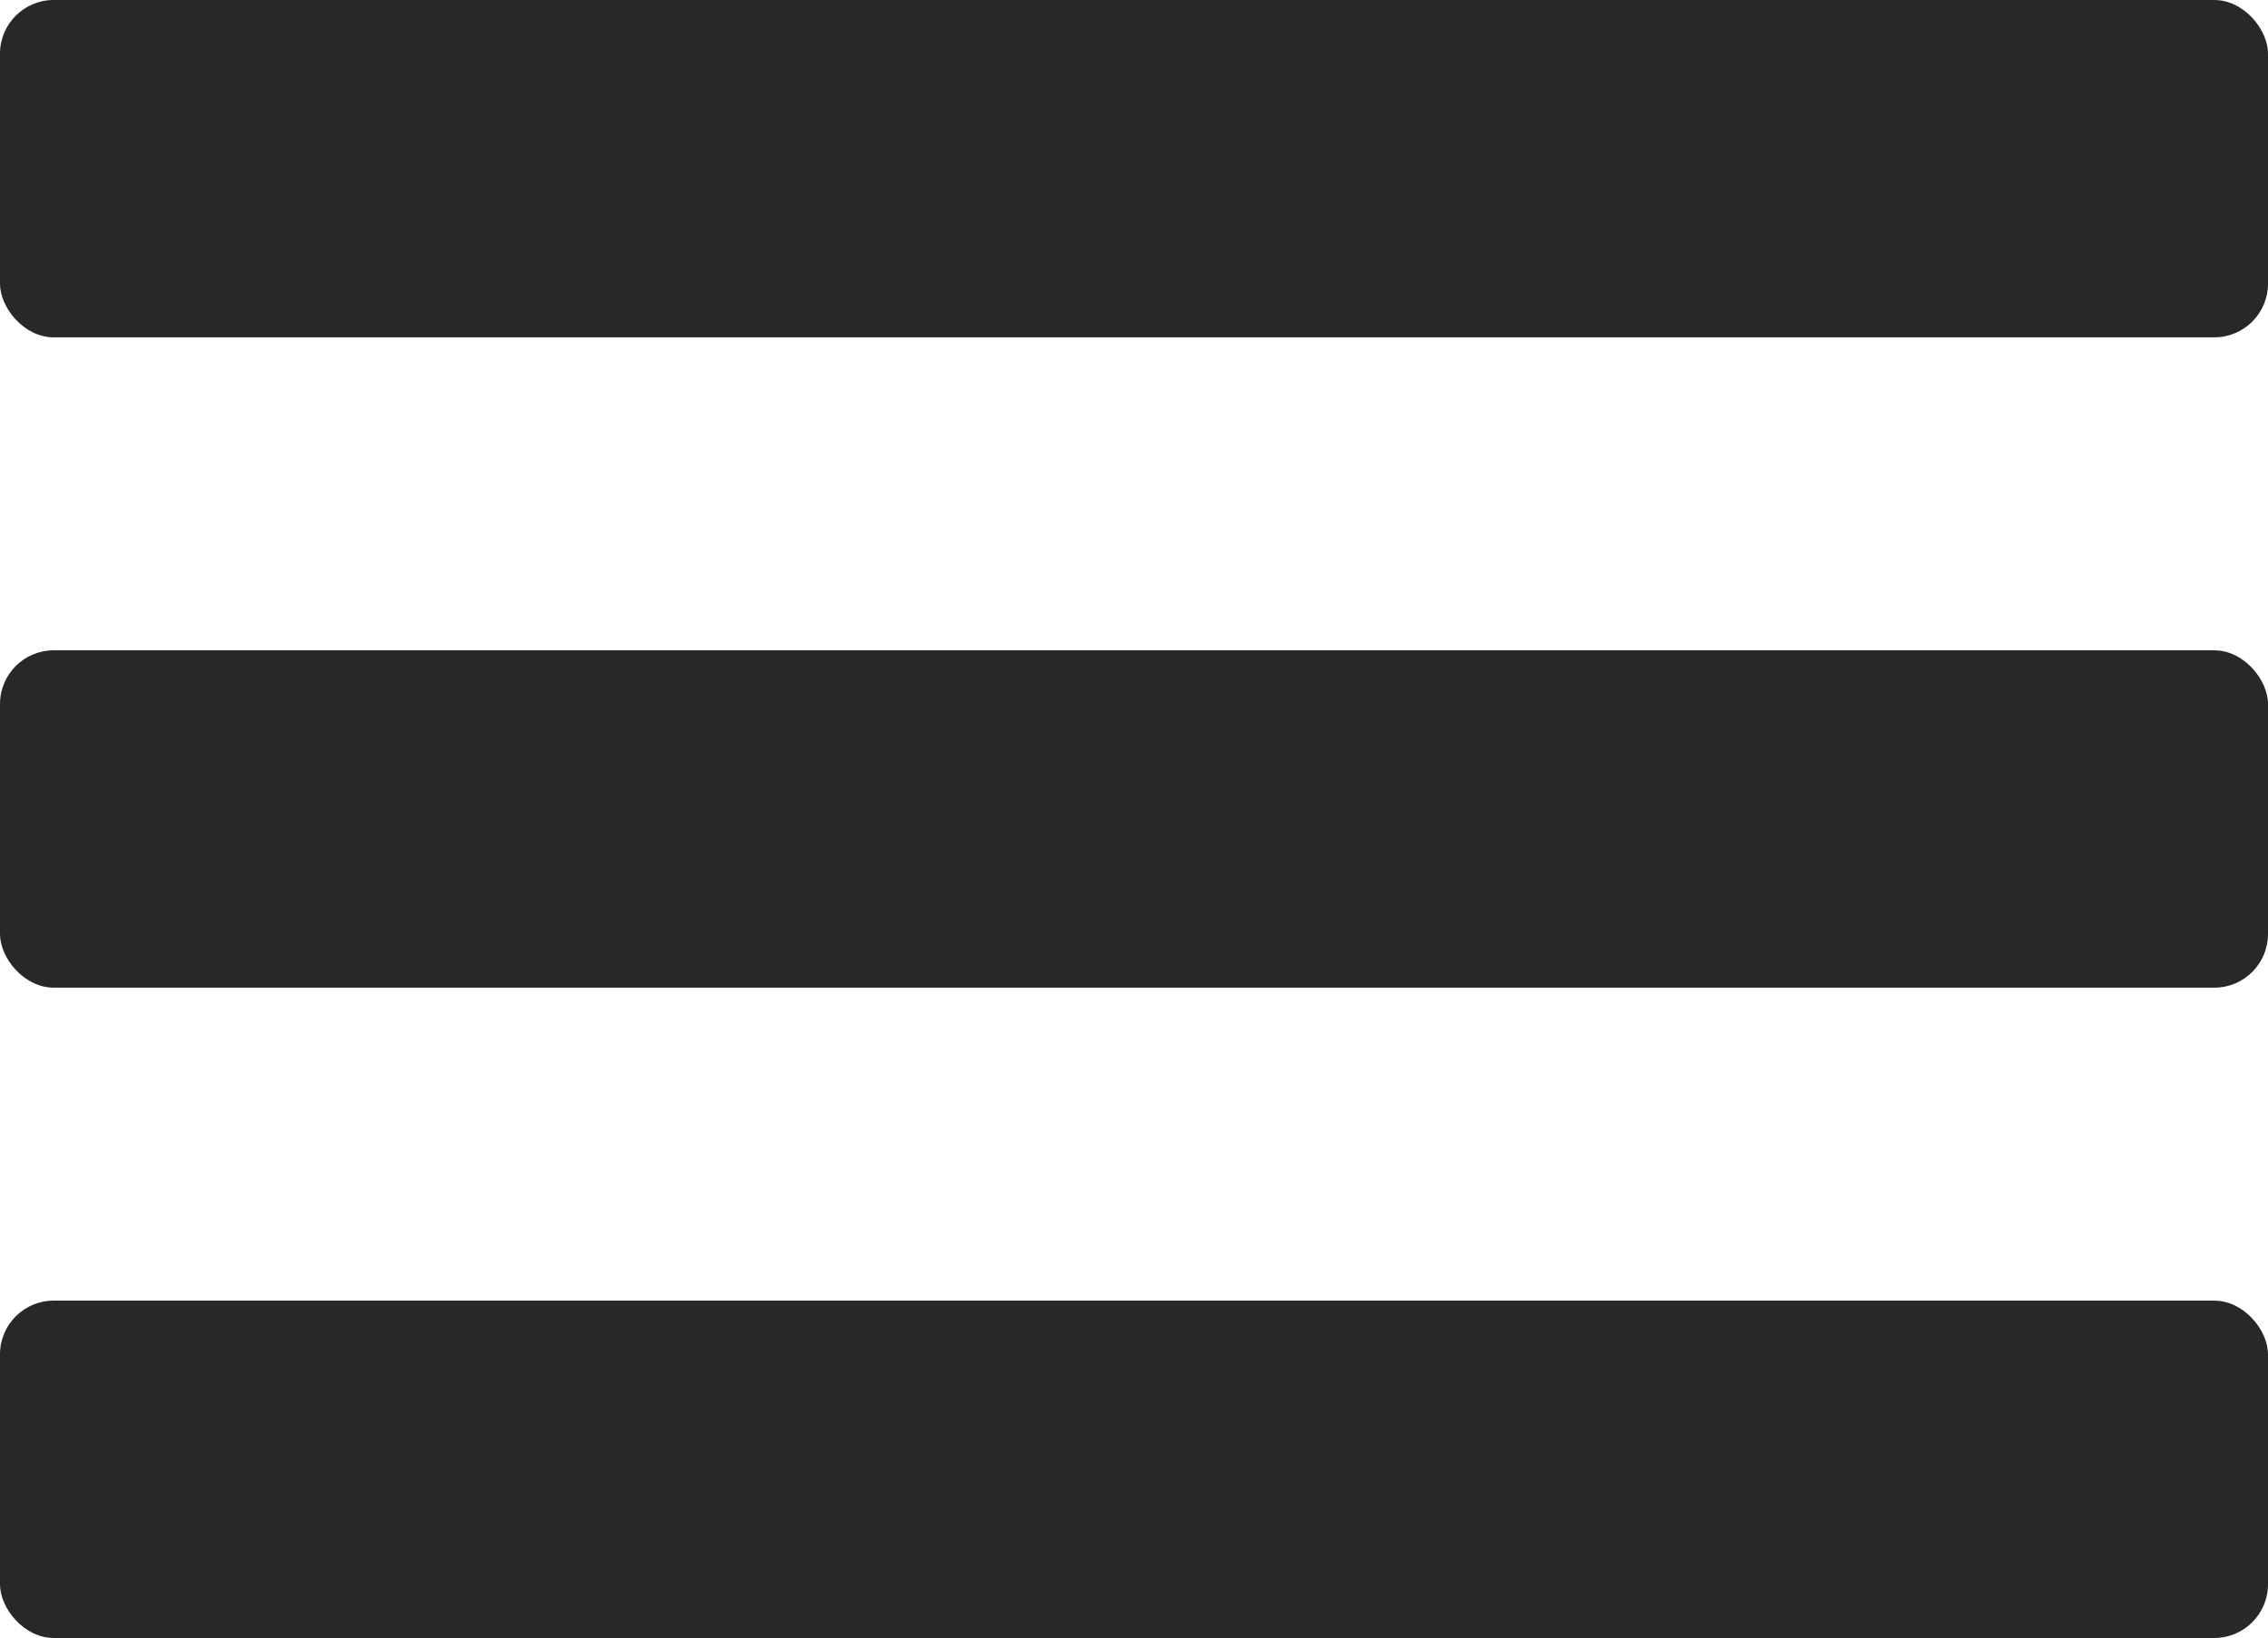<svg id="Layer_1" data-name="Layer 1" xmlns="http://www.w3.org/2000/svg" viewBox="0 0 335 242"><defs><style>.cls-1{fill:#282828;}</style></defs><title>hamburger_meny</title><rect class="cls-1" width="335" height="49.84" rx="7.93"/><rect class="cls-1" y="192.16" width="335" height="49.84" rx="7.93"/><rect class="cls-1" y="96.08" width="335" height="49.84" rx="7.93"/></svg>